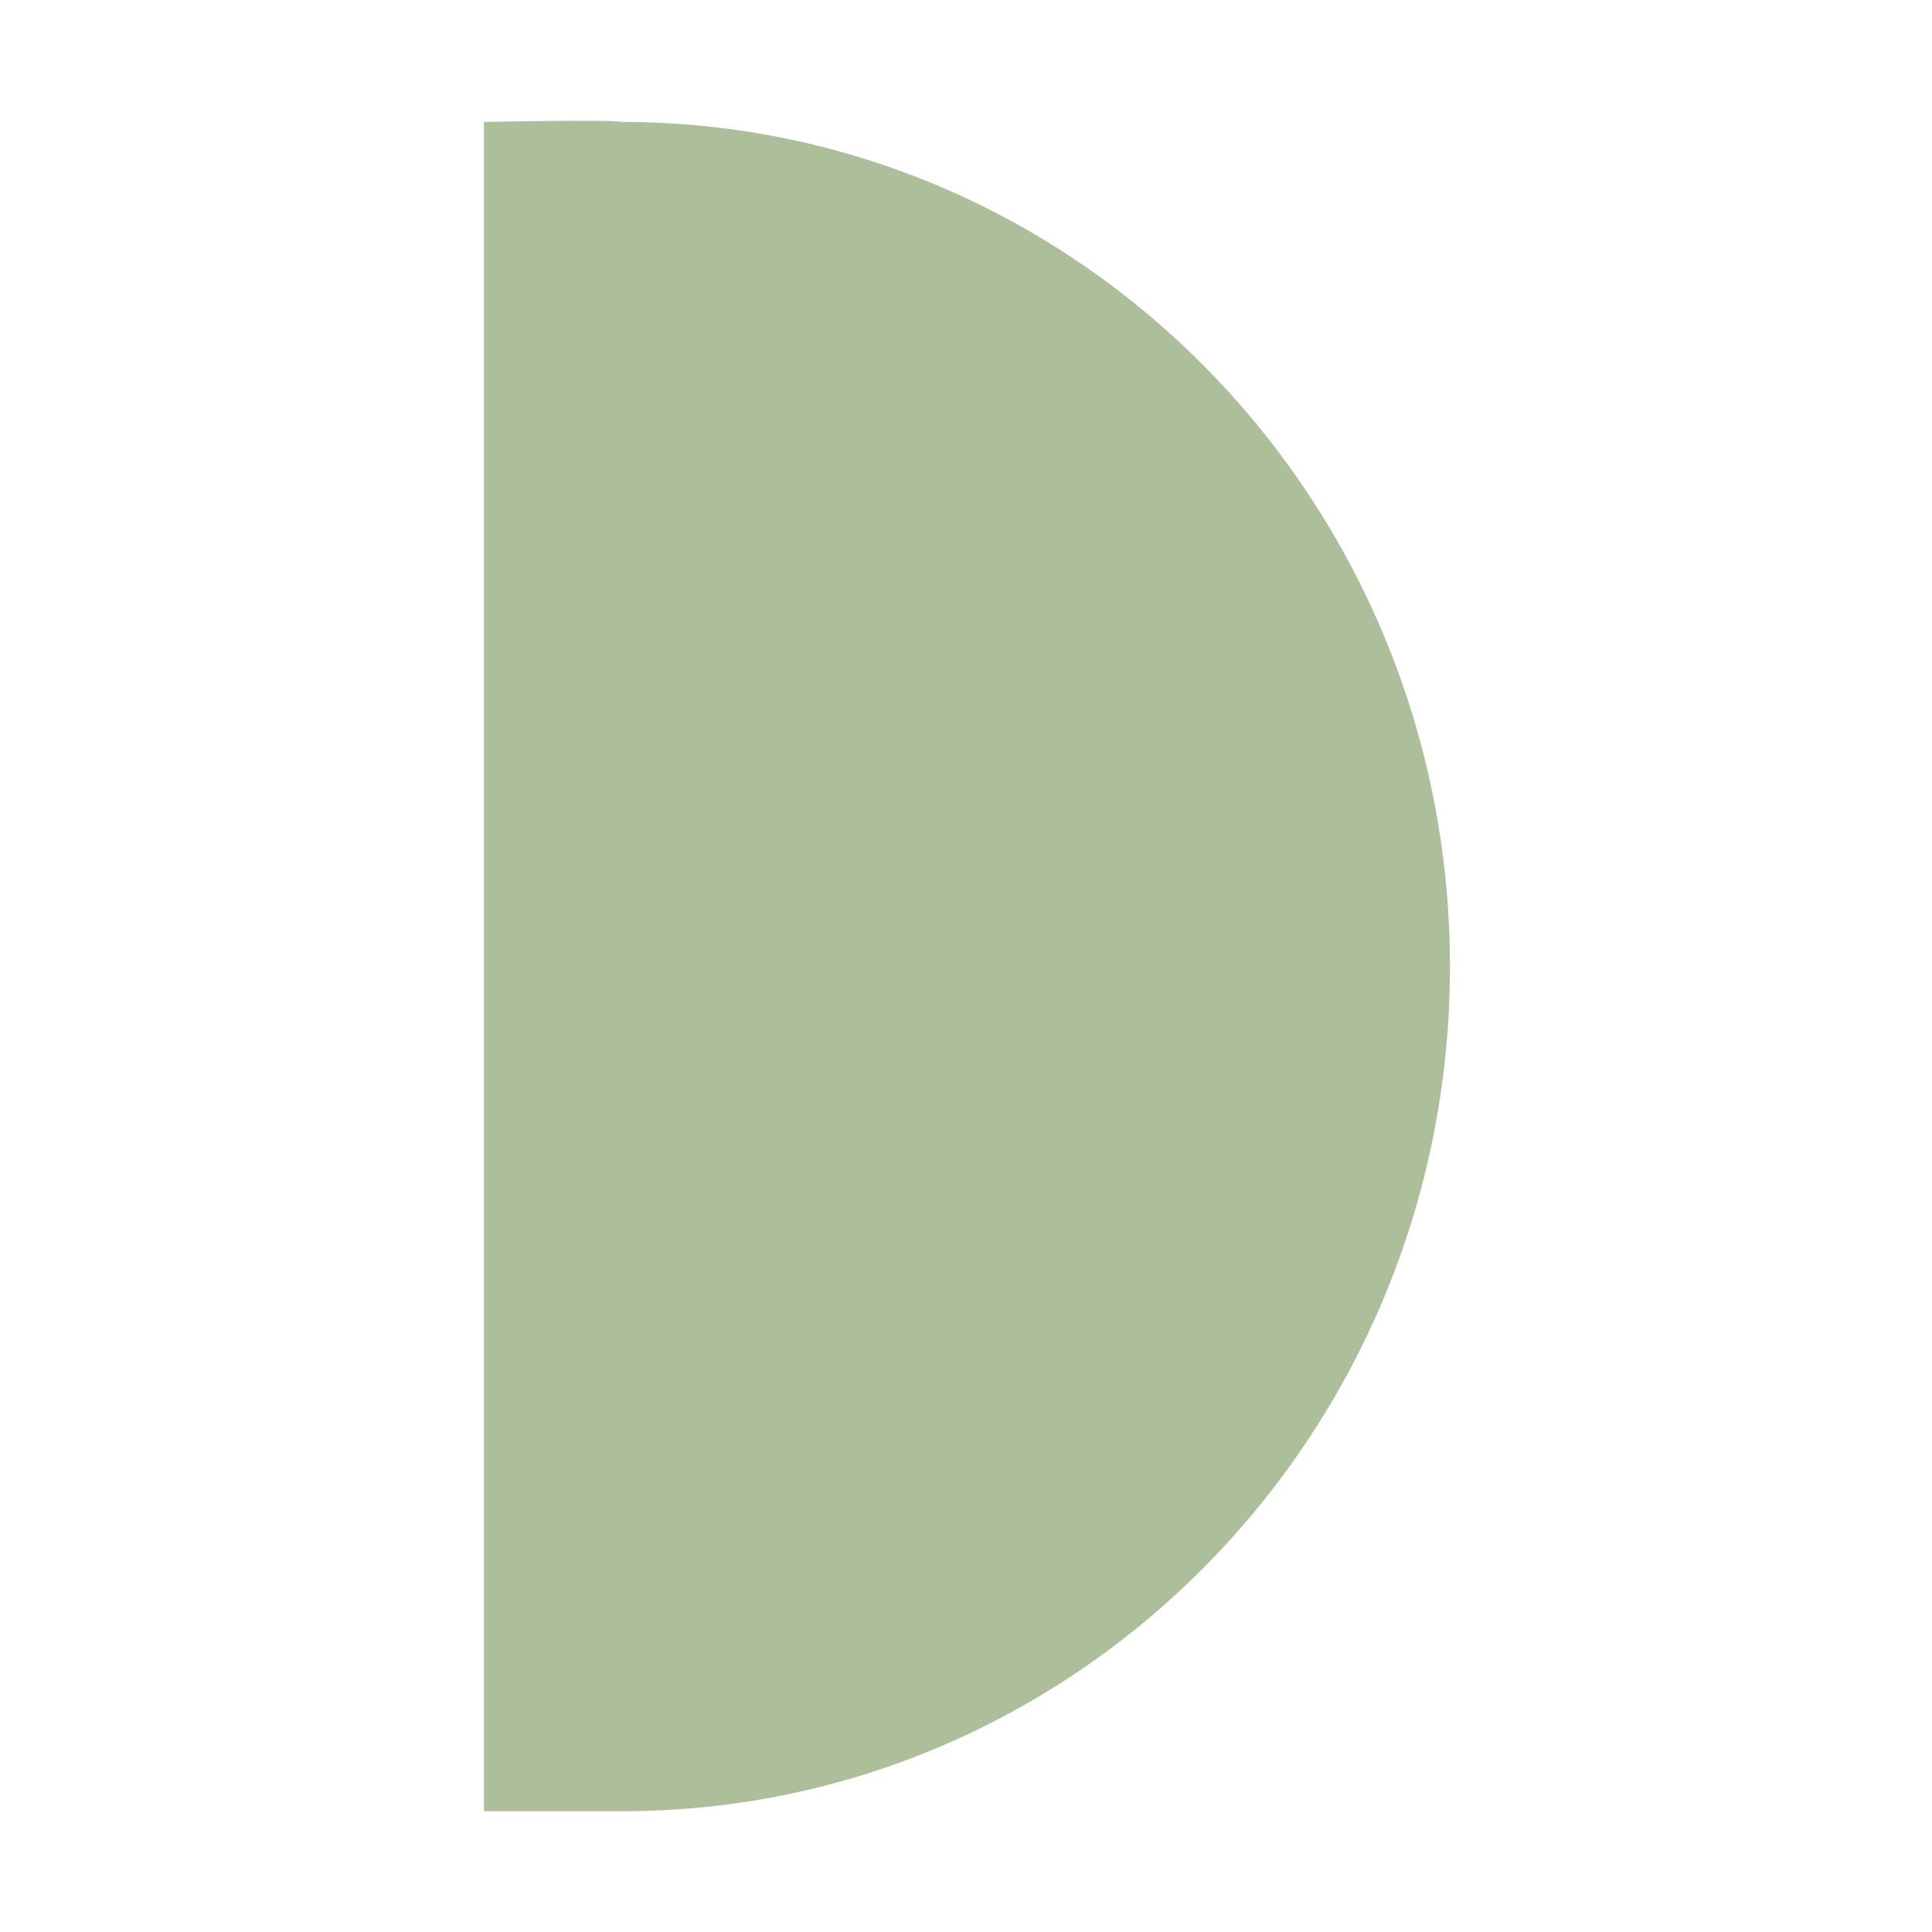 <svg xmlns="http://www.w3.org/2000/svg" width="16" height="16" viewBox="0 0 16 16">
 <defs>
  <style id="current-color-scheme" type="text/css">
   .ColorScheme-Text { color:#adbe9a; } .ColorScheme-Highlight { color:#4285f4; }
  </style>
 </defs>
 <path style="fill:currentColor" class="ColorScheme-Text" d="M 4.008 1.01 L 4.008 2.176 L 4.008 2.299 L 4.008 13.717 L 4.008 13.834 L 4.008 15 L 5.15 15 C 8.937 15 12.008 11.869 12.008 8.006 C 12.008 4.143 8.937 1.01 5.15 1.01 C 5.071 0.988 4.008 1.01 4.008 1.01 z"/>
</svg>
